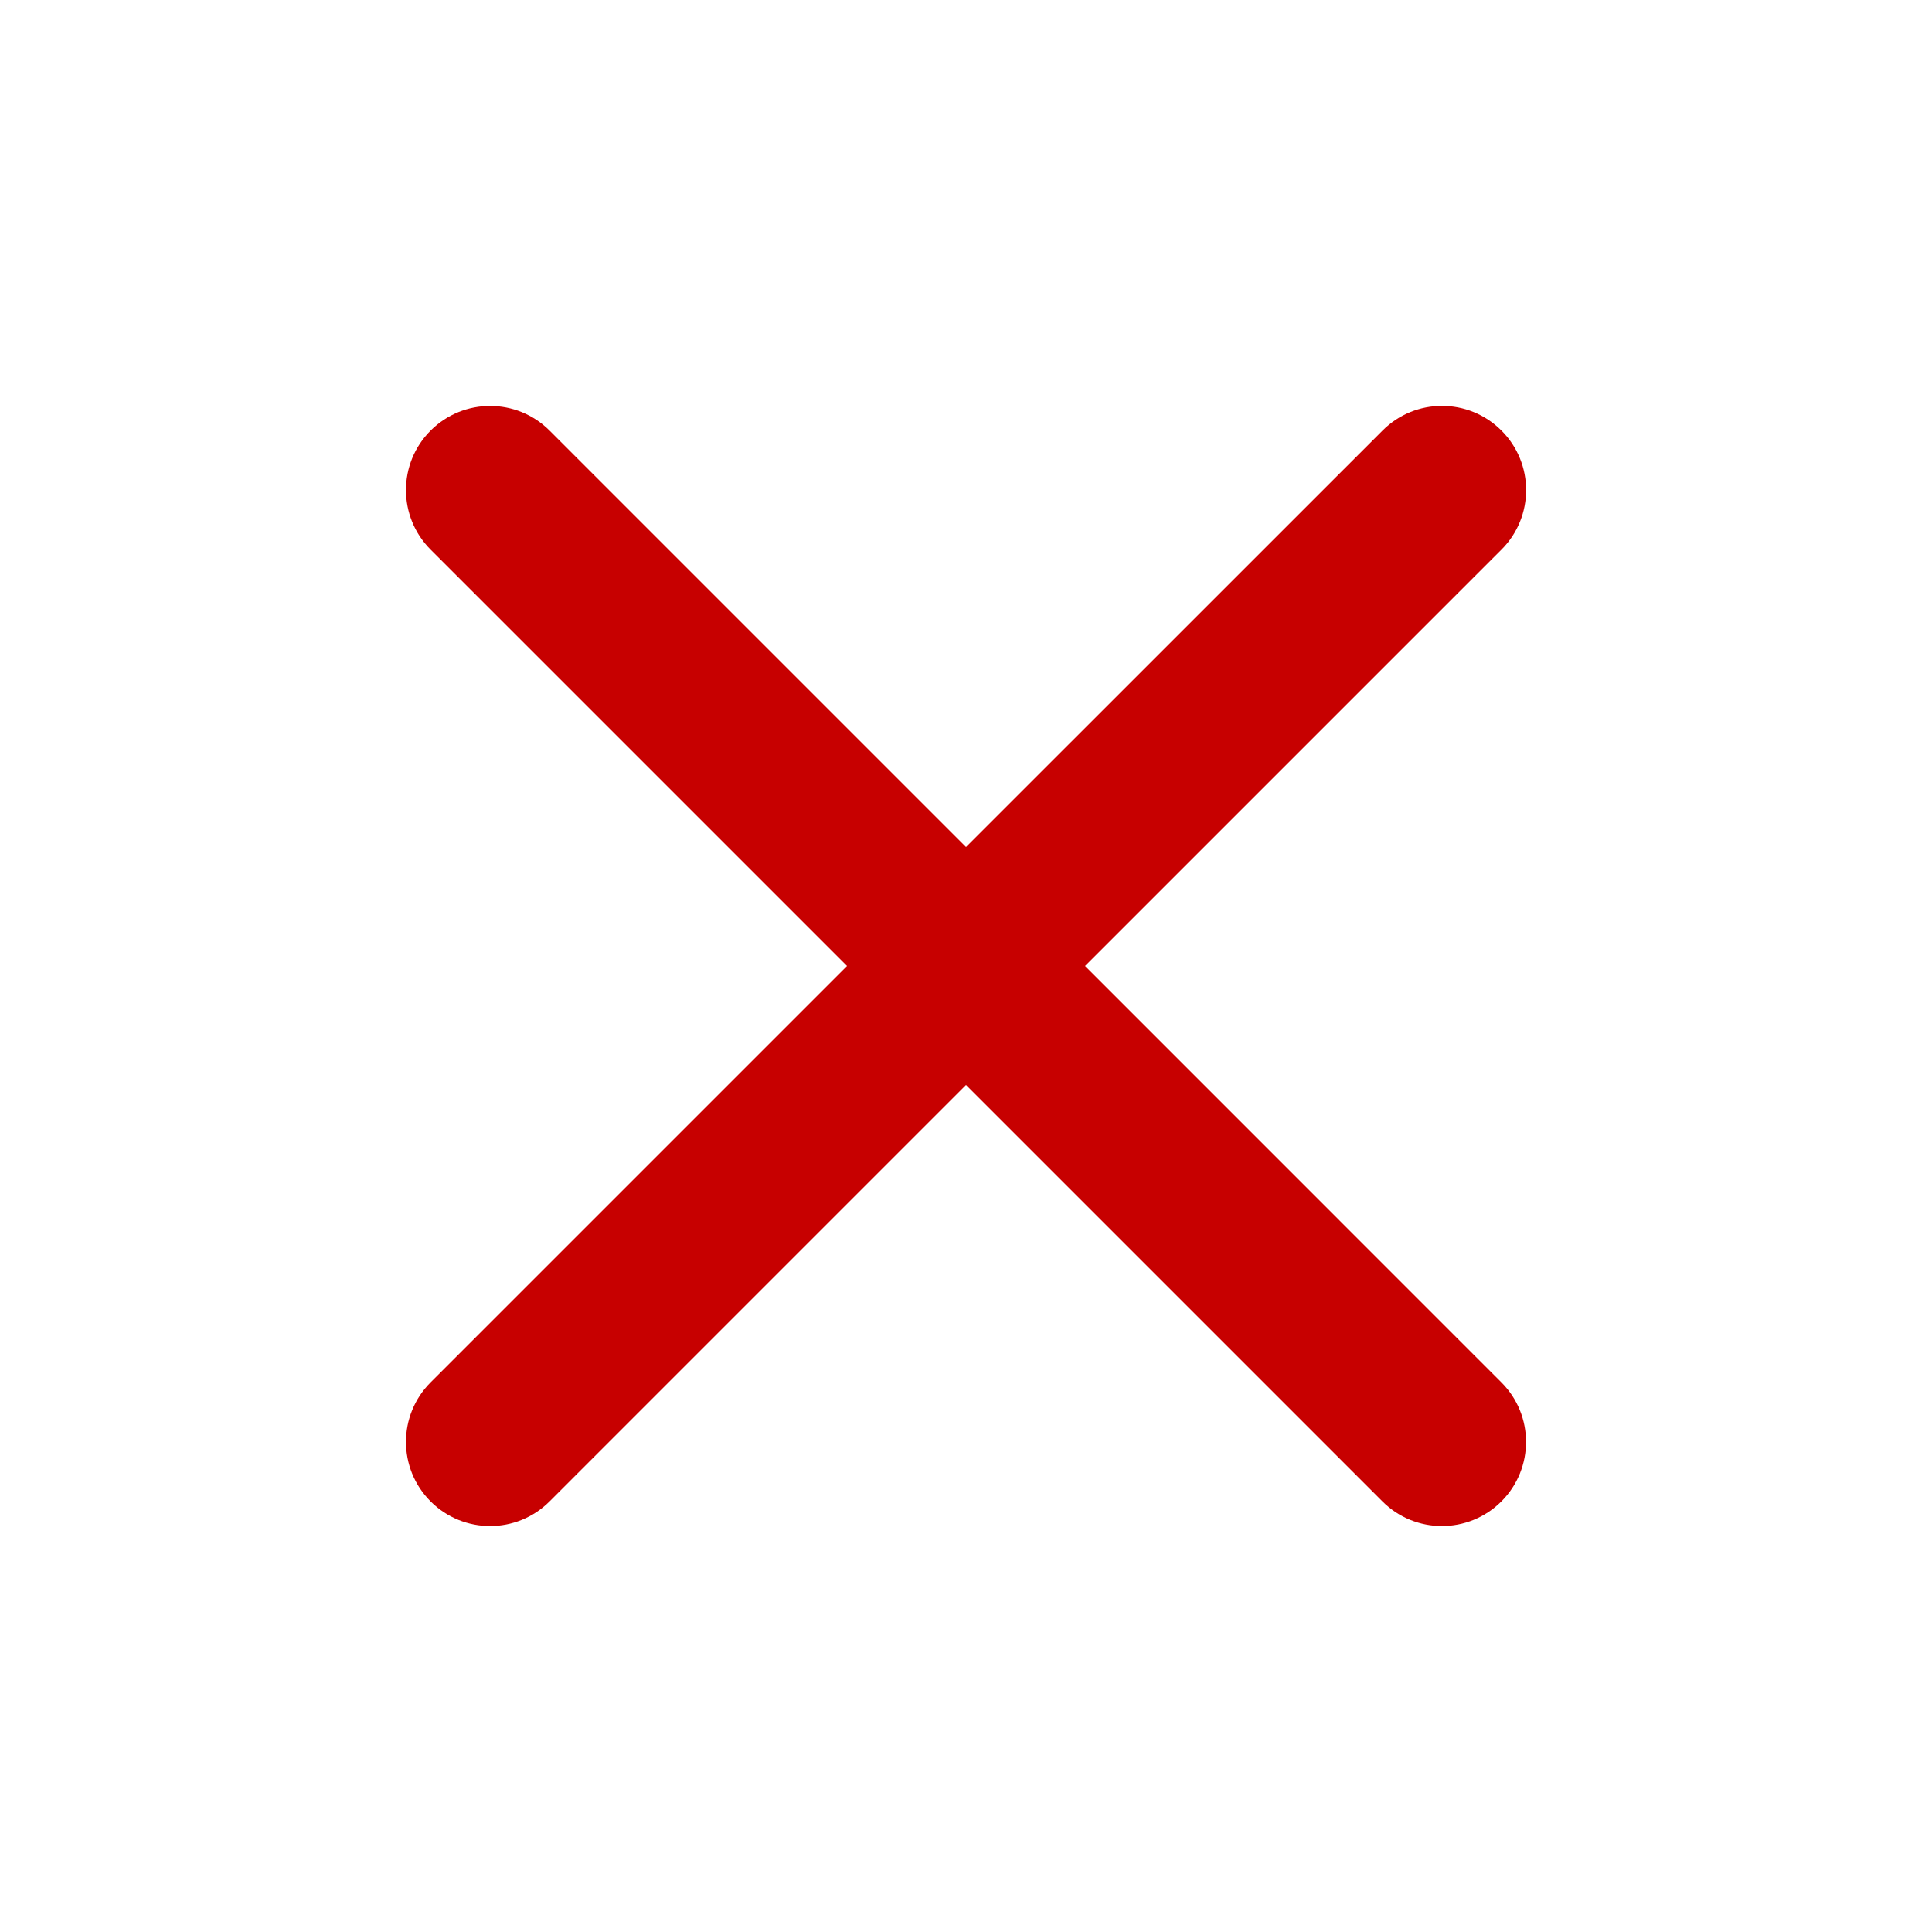 <?xml version="1.0" encoding="utf-8"?>
<!-- Generator: Adobe Illustrator 17.0.0, SVG Export Plug-In . SVG Version: 6.00 Build 0)  -->
<!DOCTYPE svg PUBLIC "-//W3C//DTD SVG 1.1//EN" "http://www.w3.org/Graphics/SVG/1.1/DTD/svg11.dtd">
<svg version="1.1" id="Livello_1" xmlns="http://www.w3.org/2000/svg" xmlns:xlink="http://www.w3.org/1999/xlink" x="0px" y="0px"
	 width="24px" height="24px" viewBox="0 0 24 24" enable-background="new 0 0 24 24" xml:space="preserve">
<path fill-rule="evenodd" clip-rule="evenodd" fill="#c70000" d="M17.174,5.349C17.087,5.435,12,10.522,12,10.522
	S6.914,5.435,6.827,5.349c-0.408-0.408-1.07-0.408-1.478,0c-0.408,0.408-0.408,1.07,0,1.478C5.436,6.913,10.522,12,10.522,12
	s-5.086,5.087-5.173,5.173c-0.408,0.408-0.408,1.07,0,1.478c0.408,0.408,1.07,0.408,1.478,0C6.914,18.565,12,13.478,12,13.478
	s5.087,5.087,5.173,5.173c0.408,0.408,1.07,0.408,1.478,0c0.408-0.408,0.408-1.07,0-1.478C18.565,17.087,13.479,12,13.479,12
	s5.086-5.087,5.173-5.173c0.408-0.408,0.408-1.07,0-1.478C18.244,4.94,17.582,4.94,17.174,5.349z"/>
</svg>
